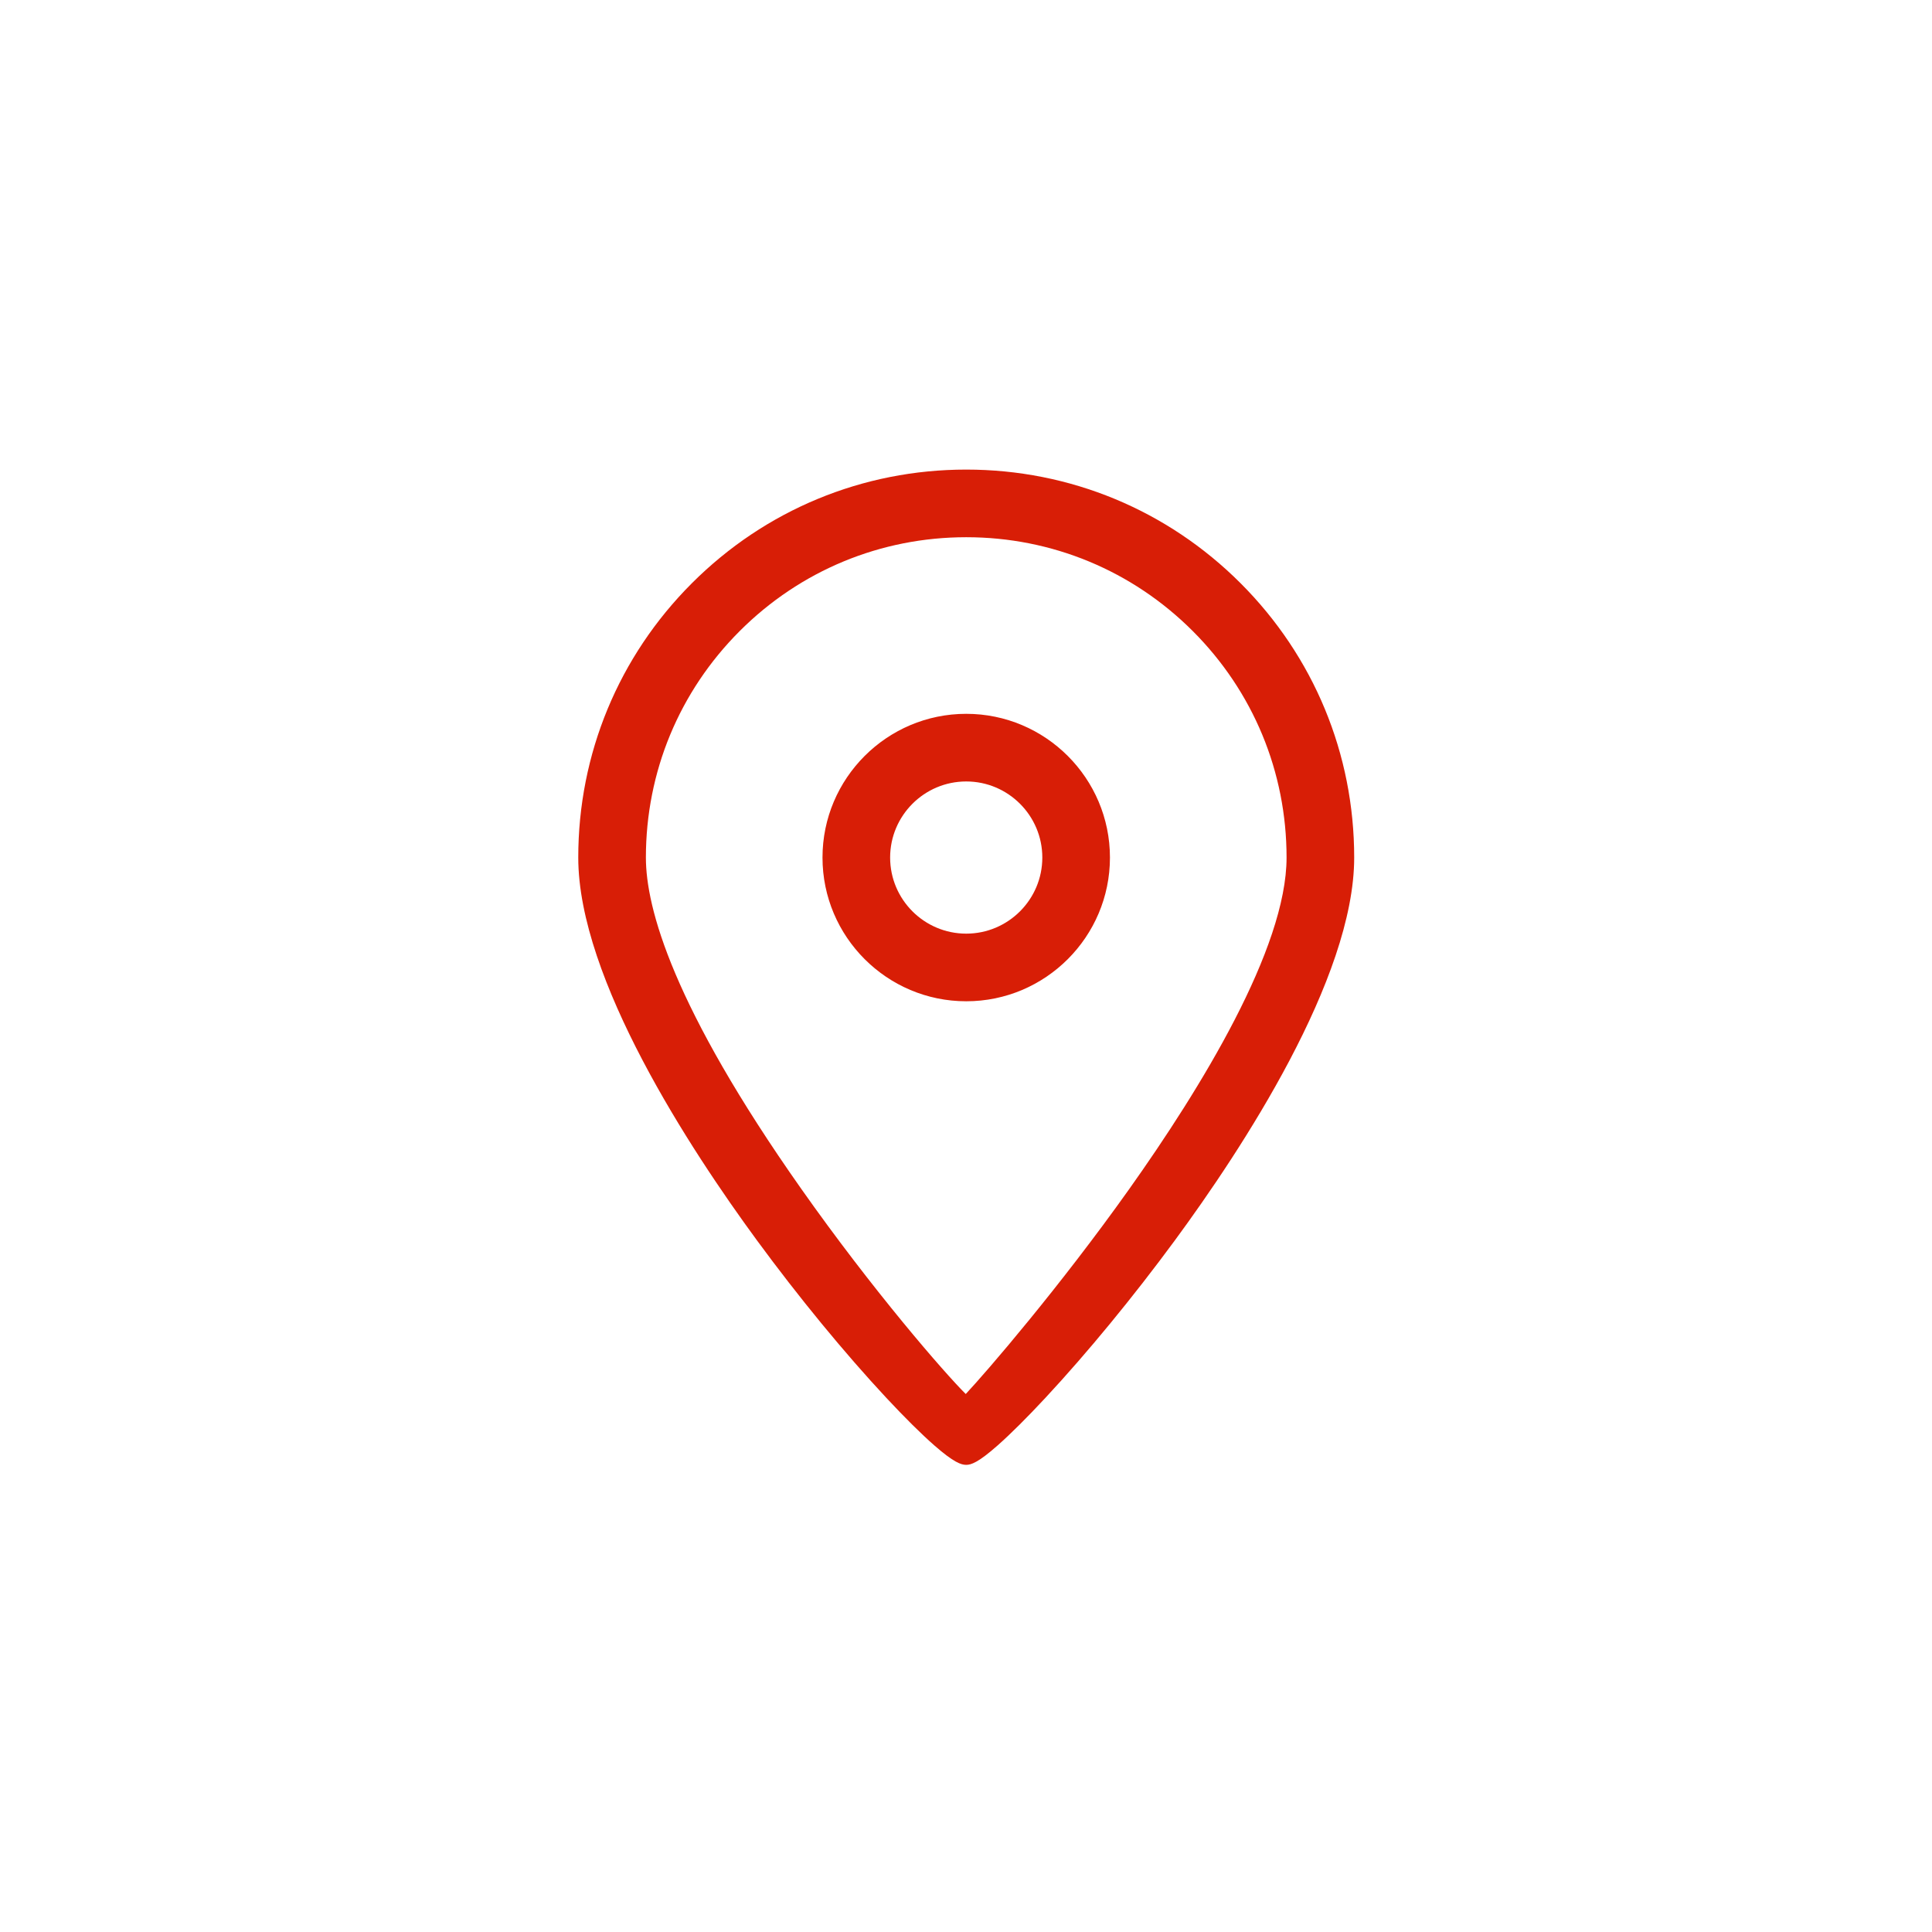 <?xml version="1.0" standalone="no"?><!DOCTYPE svg PUBLIC "-//W3C//DTD SVG 1.1//EN" "http://www.w3.org/Graphics/SVG/1.1/DTD/svg11.dtd"><svg t="1536472798638" class="icon" style="" viewBox="0 0 1024 1024" version="1.1" xmlns="http://www.w3.org/2000/svg" p-id="28418" xmlns:xlink="http://www.w3.org/1999/xlink" width="200" height="200"><defs><style type="text/css"></style></defs><path d="M 512.119 776.4 c -2.673 0 -6.571 -1.249 -16.908 -10.306 c -6.914 -6.058 -15.711 -14.775 -25.441 -25.21 c -22.14 -23.748 -46.477 -53.37 -68.529 -83.413 C 365.855 609.259 306.489 518.783 306.489 454.519 c 0 -54.925 21.388 -106.562 60.225 -145.4 C 405.552 270.279 457.191 248.889 512.119 248.889 c 54.929 0 106.569 21.389 145.406 60.225 c 38.837 38.837 60.225 90.475 60.225 145.405 c 0 64.134 -59.577 154.689 -95.091 202.961 c -22.016 29.924 -46.366 59.544 -68.565 83.401 c -9.684 10.409 -18.436 19.123 -25.306 25.199 C 518.531 775.151 514.715 776.4 512.119 776.4 Z M 512.119 284.736 c -45.35 0 -87.987 17.662 -120.055 49.732 c -32.068 32.069 -49.728 74.704 -49.728 120.051 c 0 26.762 14.268 78.924 82.241 175.451 c 38.096 54.098 76.074 97.764 87.285 108.885 c 11.059 -11.777 49.808 -56.77 86.586 -108.542 c 38.073 -53.594 83.457 -127.599 83.457 -175.794 c 0 -45.348 -17.66 -87.983 -49.728 -120.051 C 600.108 302.398 557.471 284.736 512.119 284.736 Z M 512.119 530.697 c -42.005 0 -76.178 -34.173 -76.178 -76.178 s 34.173 -76.178 76.178 -76.178 c 42.005 0 76.178 34.173 76.178 76.178 S 554.124 530.697 512.119 530.697 Z M 512.119 414.189 c -22.238 0 -40.331 18.092 -40.331 40.331 s 18.092 40.331 40.331 40.331 s 40.331 -18.092 40.331 -40.331 S 534.357 414.189 512.119 414.189 Z" fill="#d81e06" p-id="28419"></path></svg>